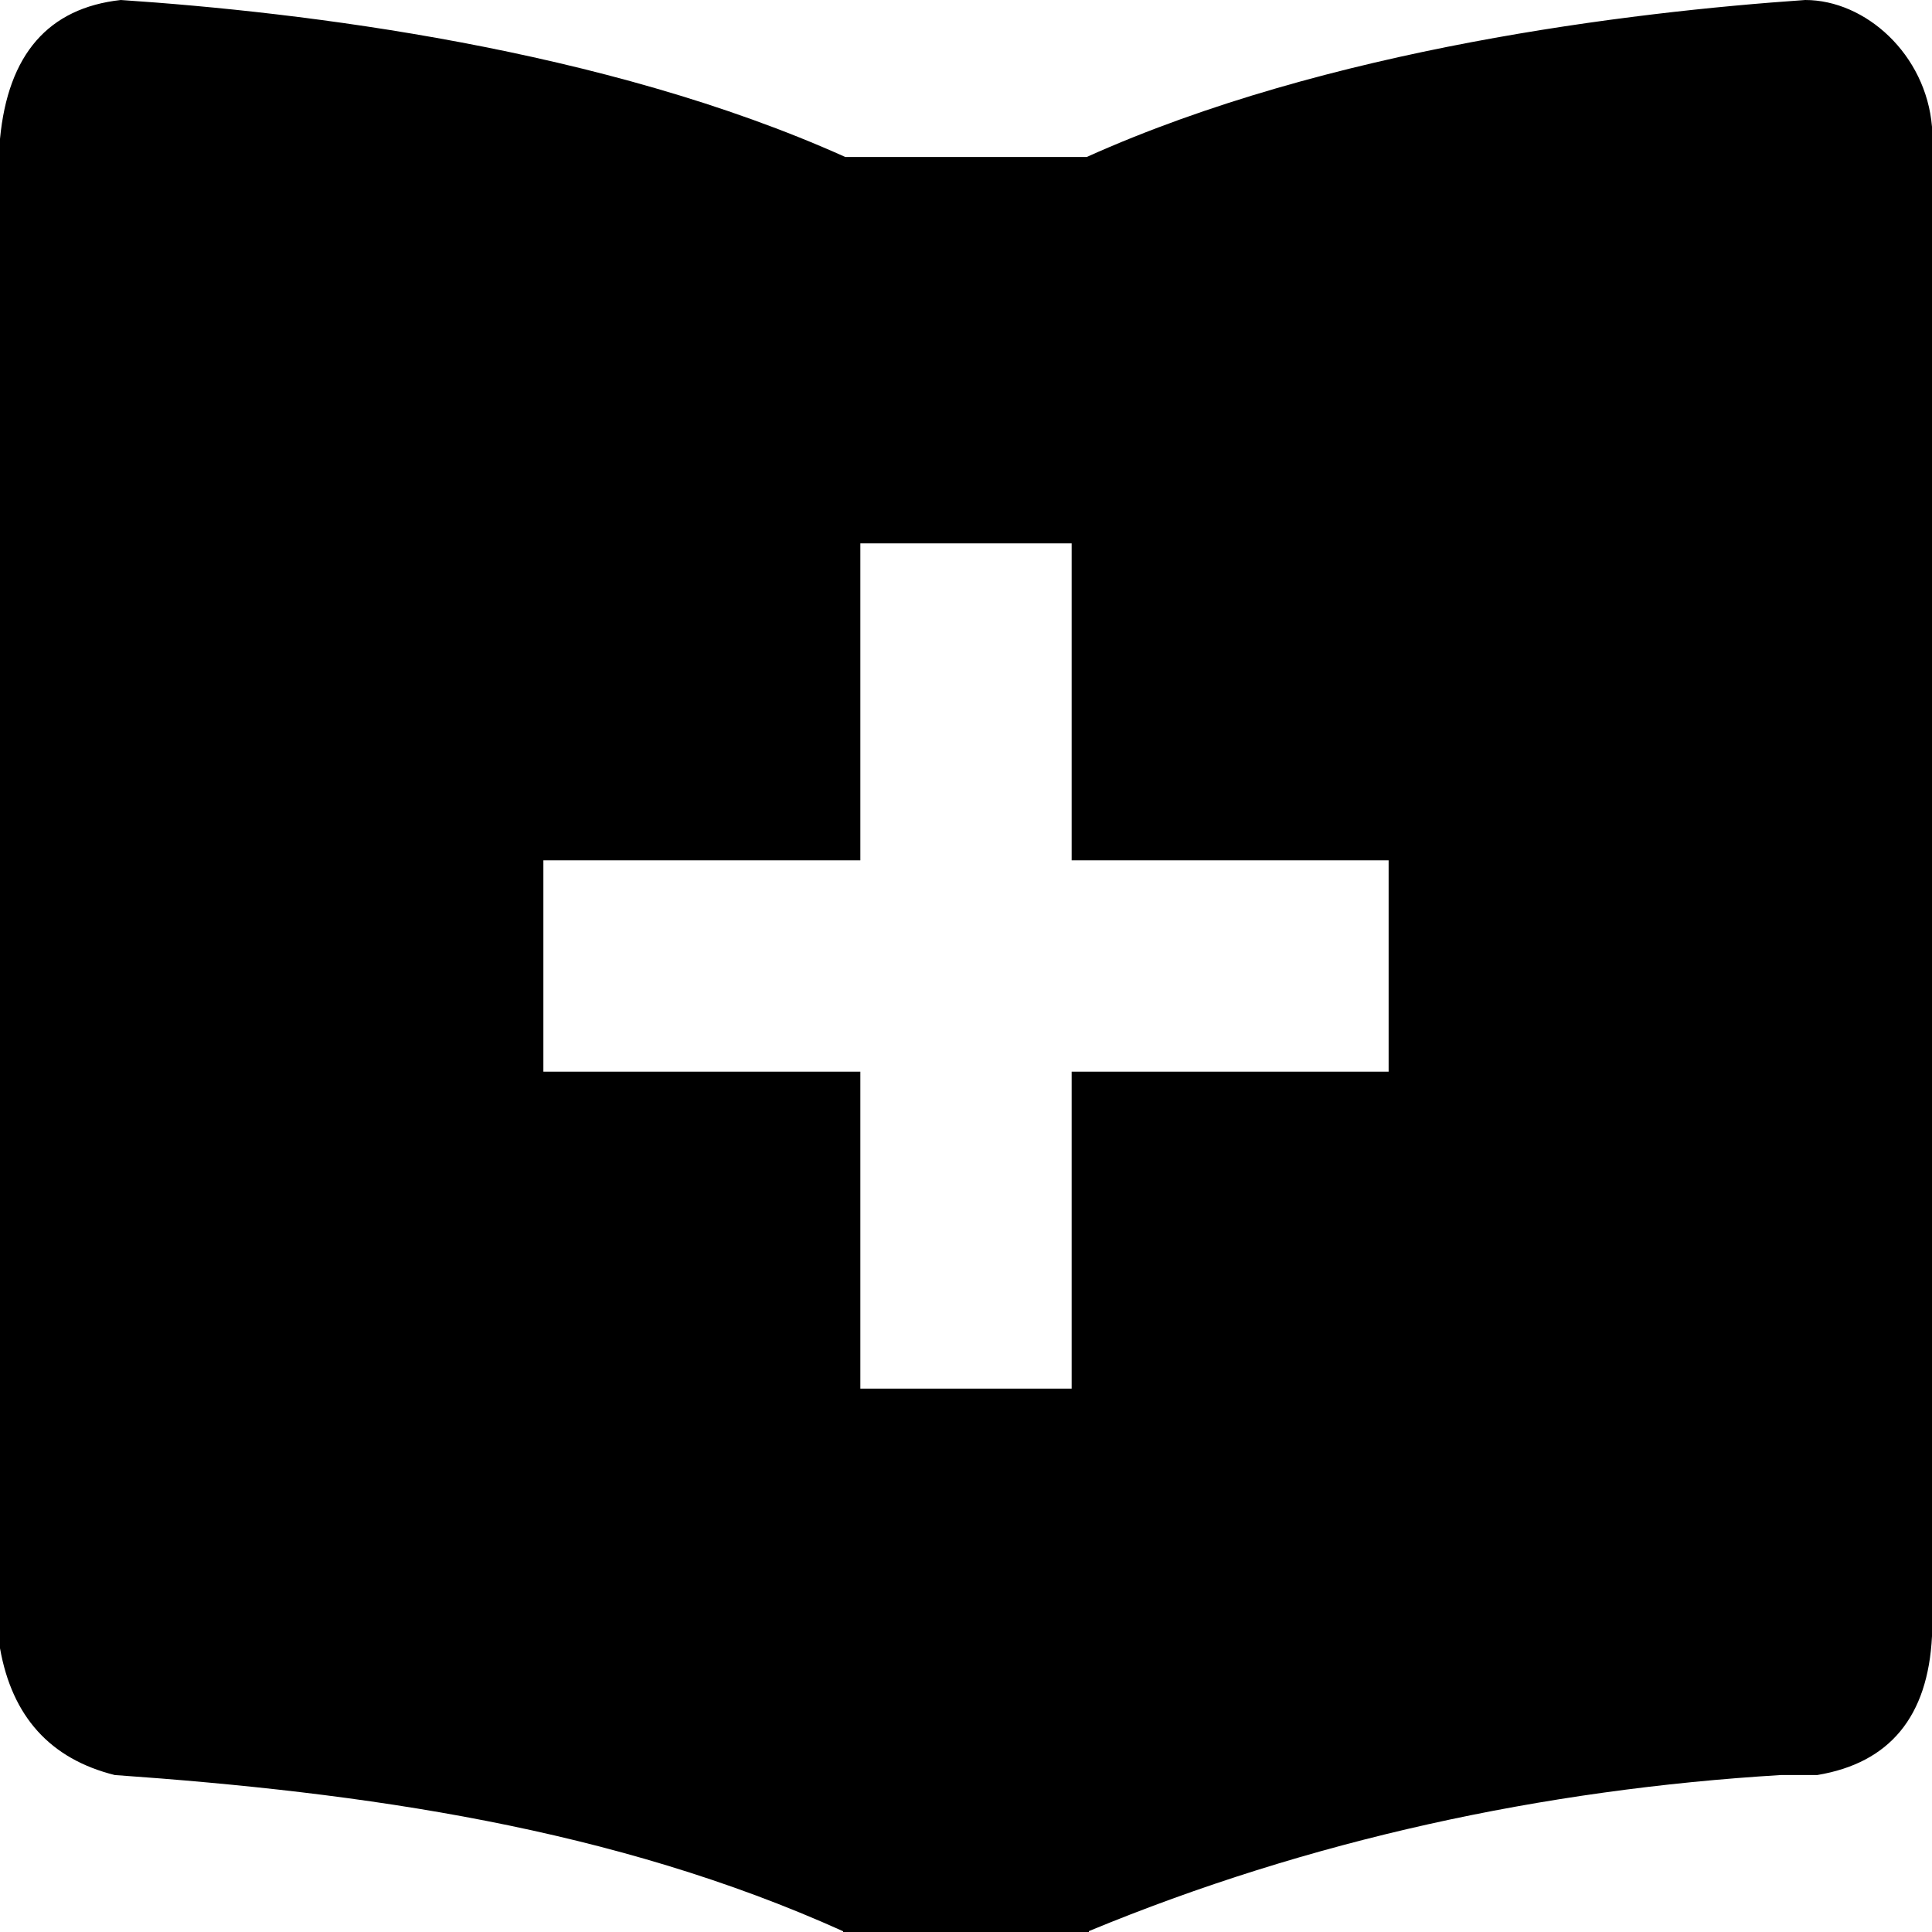 <svg xmlns="http://www.w3.org/2000/svg" width="32" height="32" viewBox="0 0 32 32"><path fill="none" d="M0 0h32v32H0z"/><path d="M29.9 0c1 0 2 .9 2.1 2.1v25q-.1 2-1.9 2.3h-.6c-3.945.238-7.813 1.074-11.464 2.585l-.001.015h-4.07l-.001-.013C10.159 30.271 6.021 29.69 1.9 29.4Q.3 29 0 27.3v-25Q.2.2 2 0c3 .2 8 .8 12 2.6h4C22 .8 27 .2 29.9 0M17.75 9h-3.5v5.25H9v3.5h5.25V23h3.5v-5.25H23v-3.5h-5.25z"/></svg>